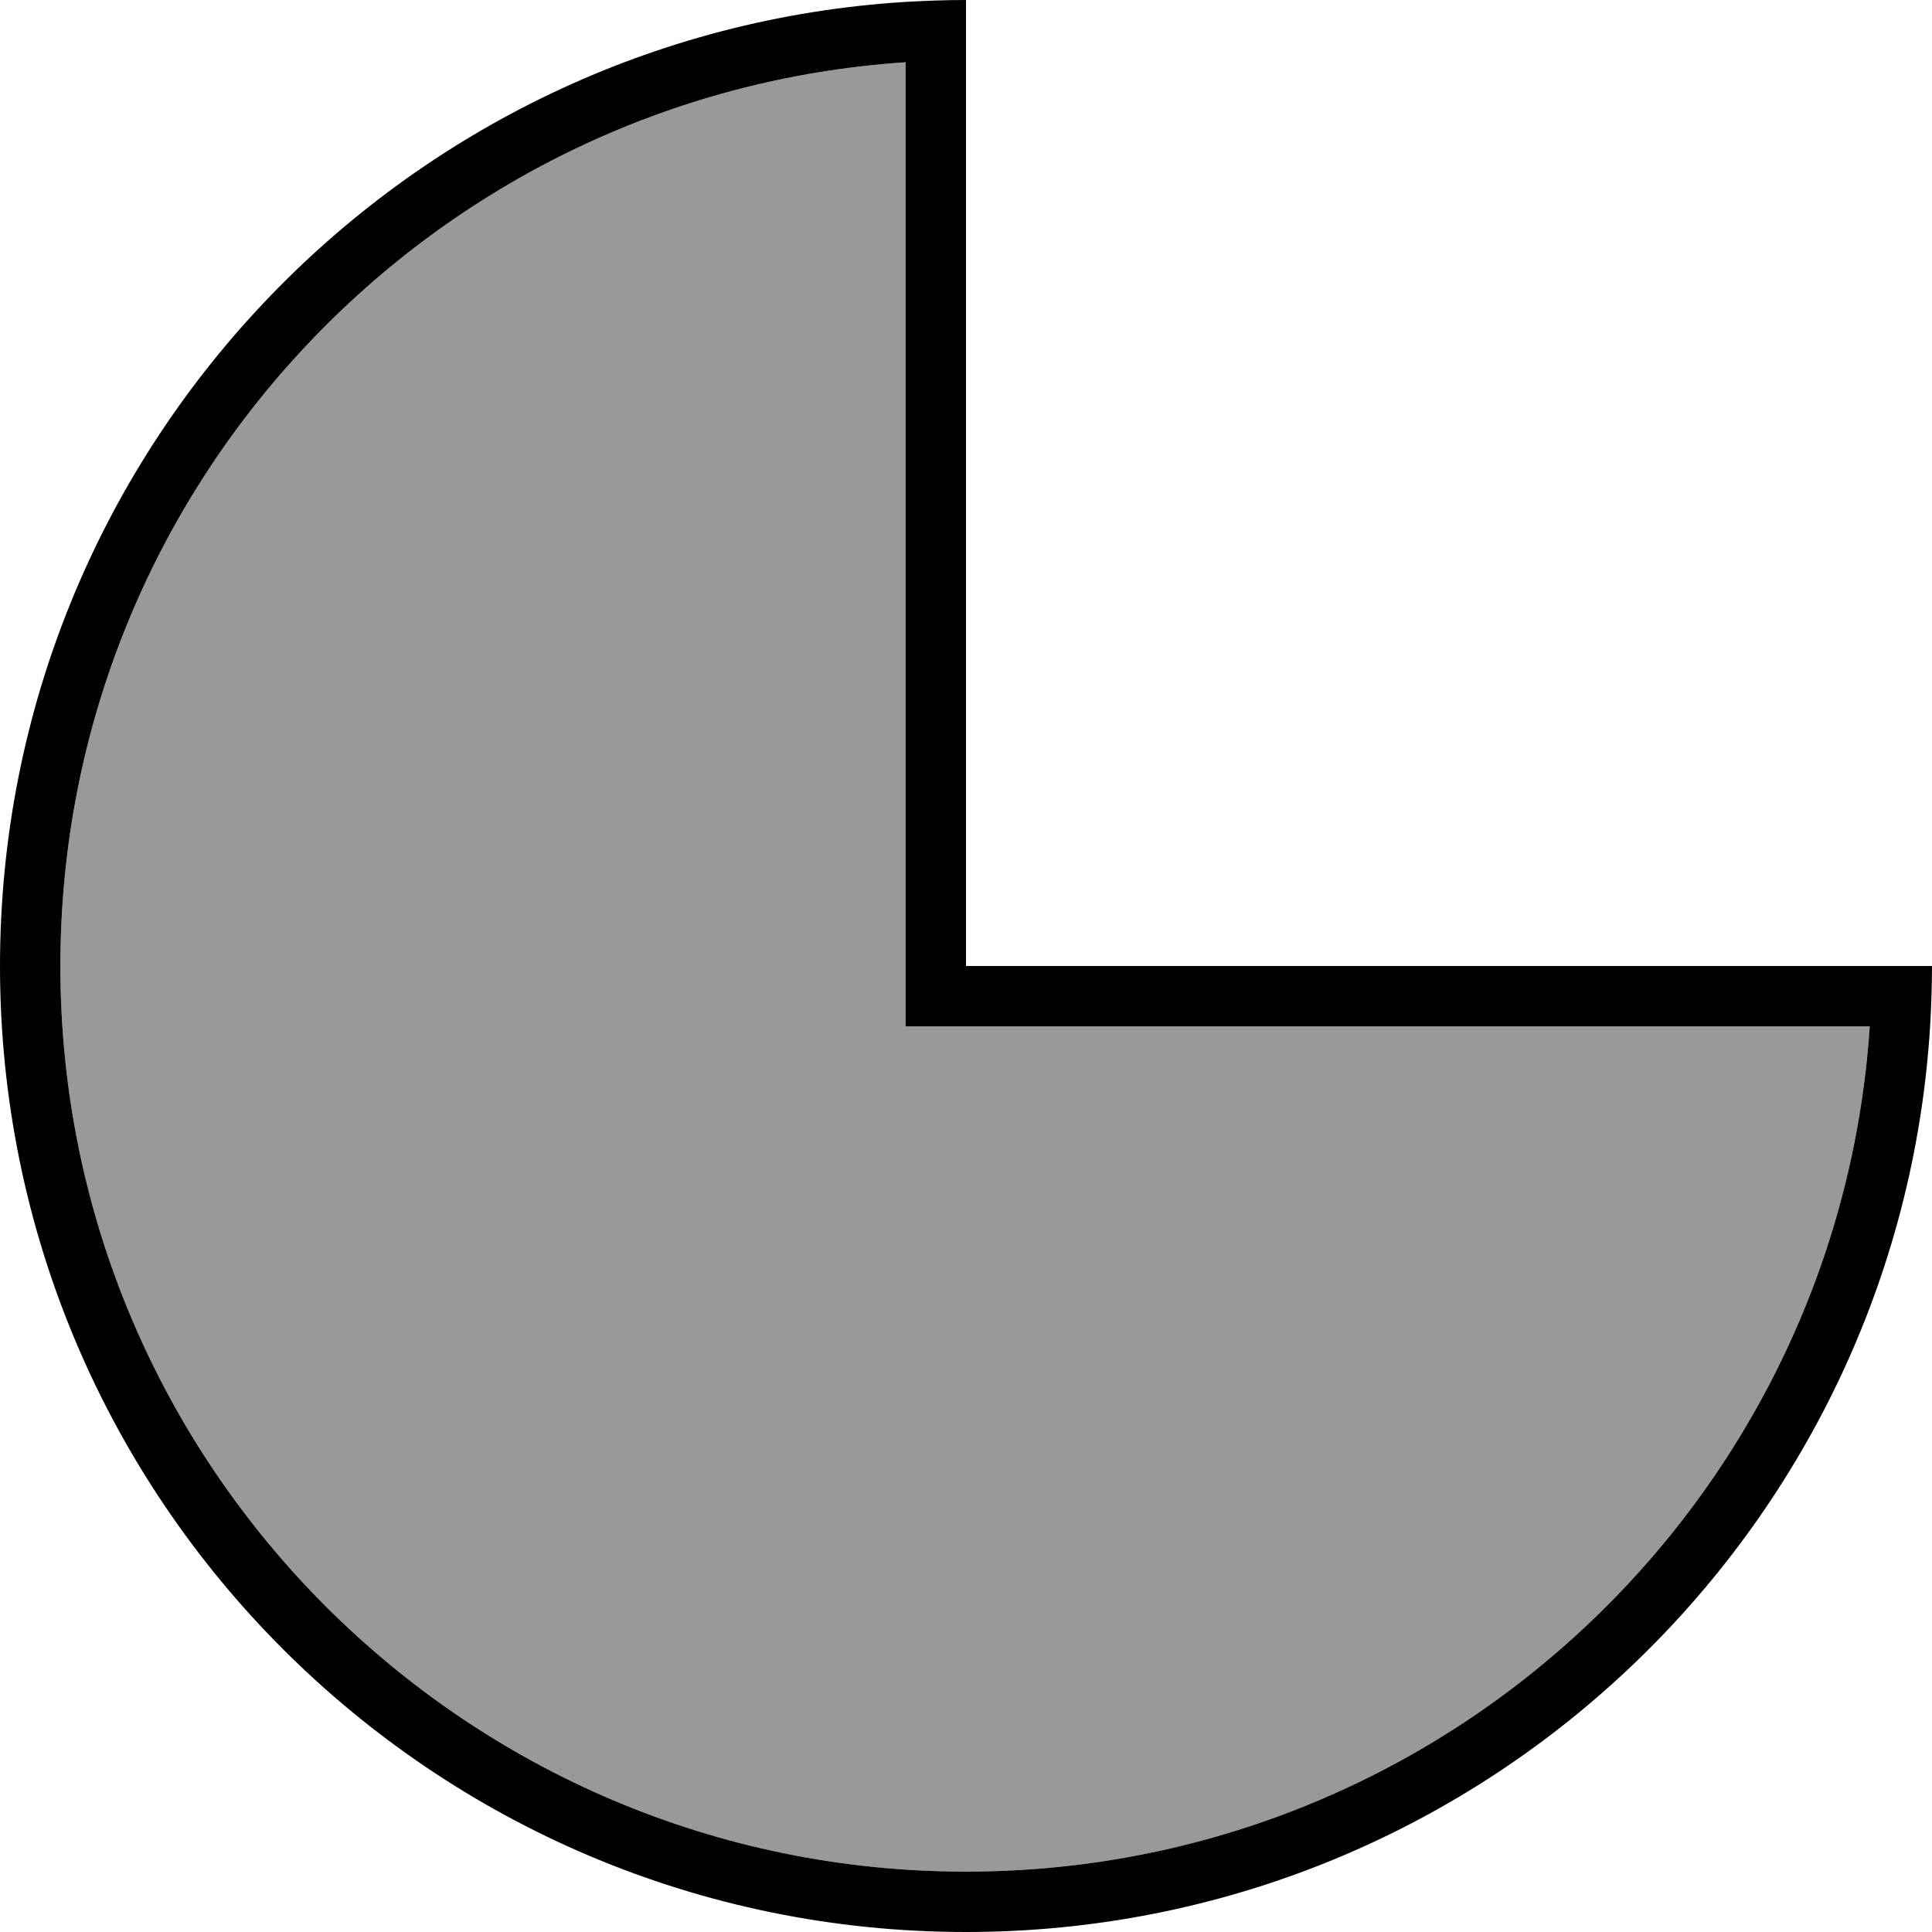 <svg xmlns="http://www.w3.org/2000/svg" viewBox="0 0 512 512"><!--! Font Awesome Pro 7.0.1 by @fontawesome - https://fontawesome.com License - https://fontawesome.com/license (Commercial License) Copyright 2025 Fonticons, Inc. --><path style="fill:currentColor;opacity:.4" d="M16 256c0 132.5 107.5 240 240 240 127.2 0 231.2-98.9 239.5-224L240 272 240 16.5C114.9 24.8 16 128.8 16 256z"/><path style="fill:currentColor;opacity:1" d="M240 272l0-255.5C114.9 24.8 16 128.8 16 256 16 388.5 123.5 496 256 496 383.2 496 487.2 397.1 495.5 272L240 272zm271.5 0C503.2 405.9 392 512 256 512 114.6 512 0 397.4 0 256 0 120 106.1 8.8 240 .5 245.3 .2 250.6 0 256 0l0 256 256 0c0 5.4-.2 10.7-.5 16z"/></svg>